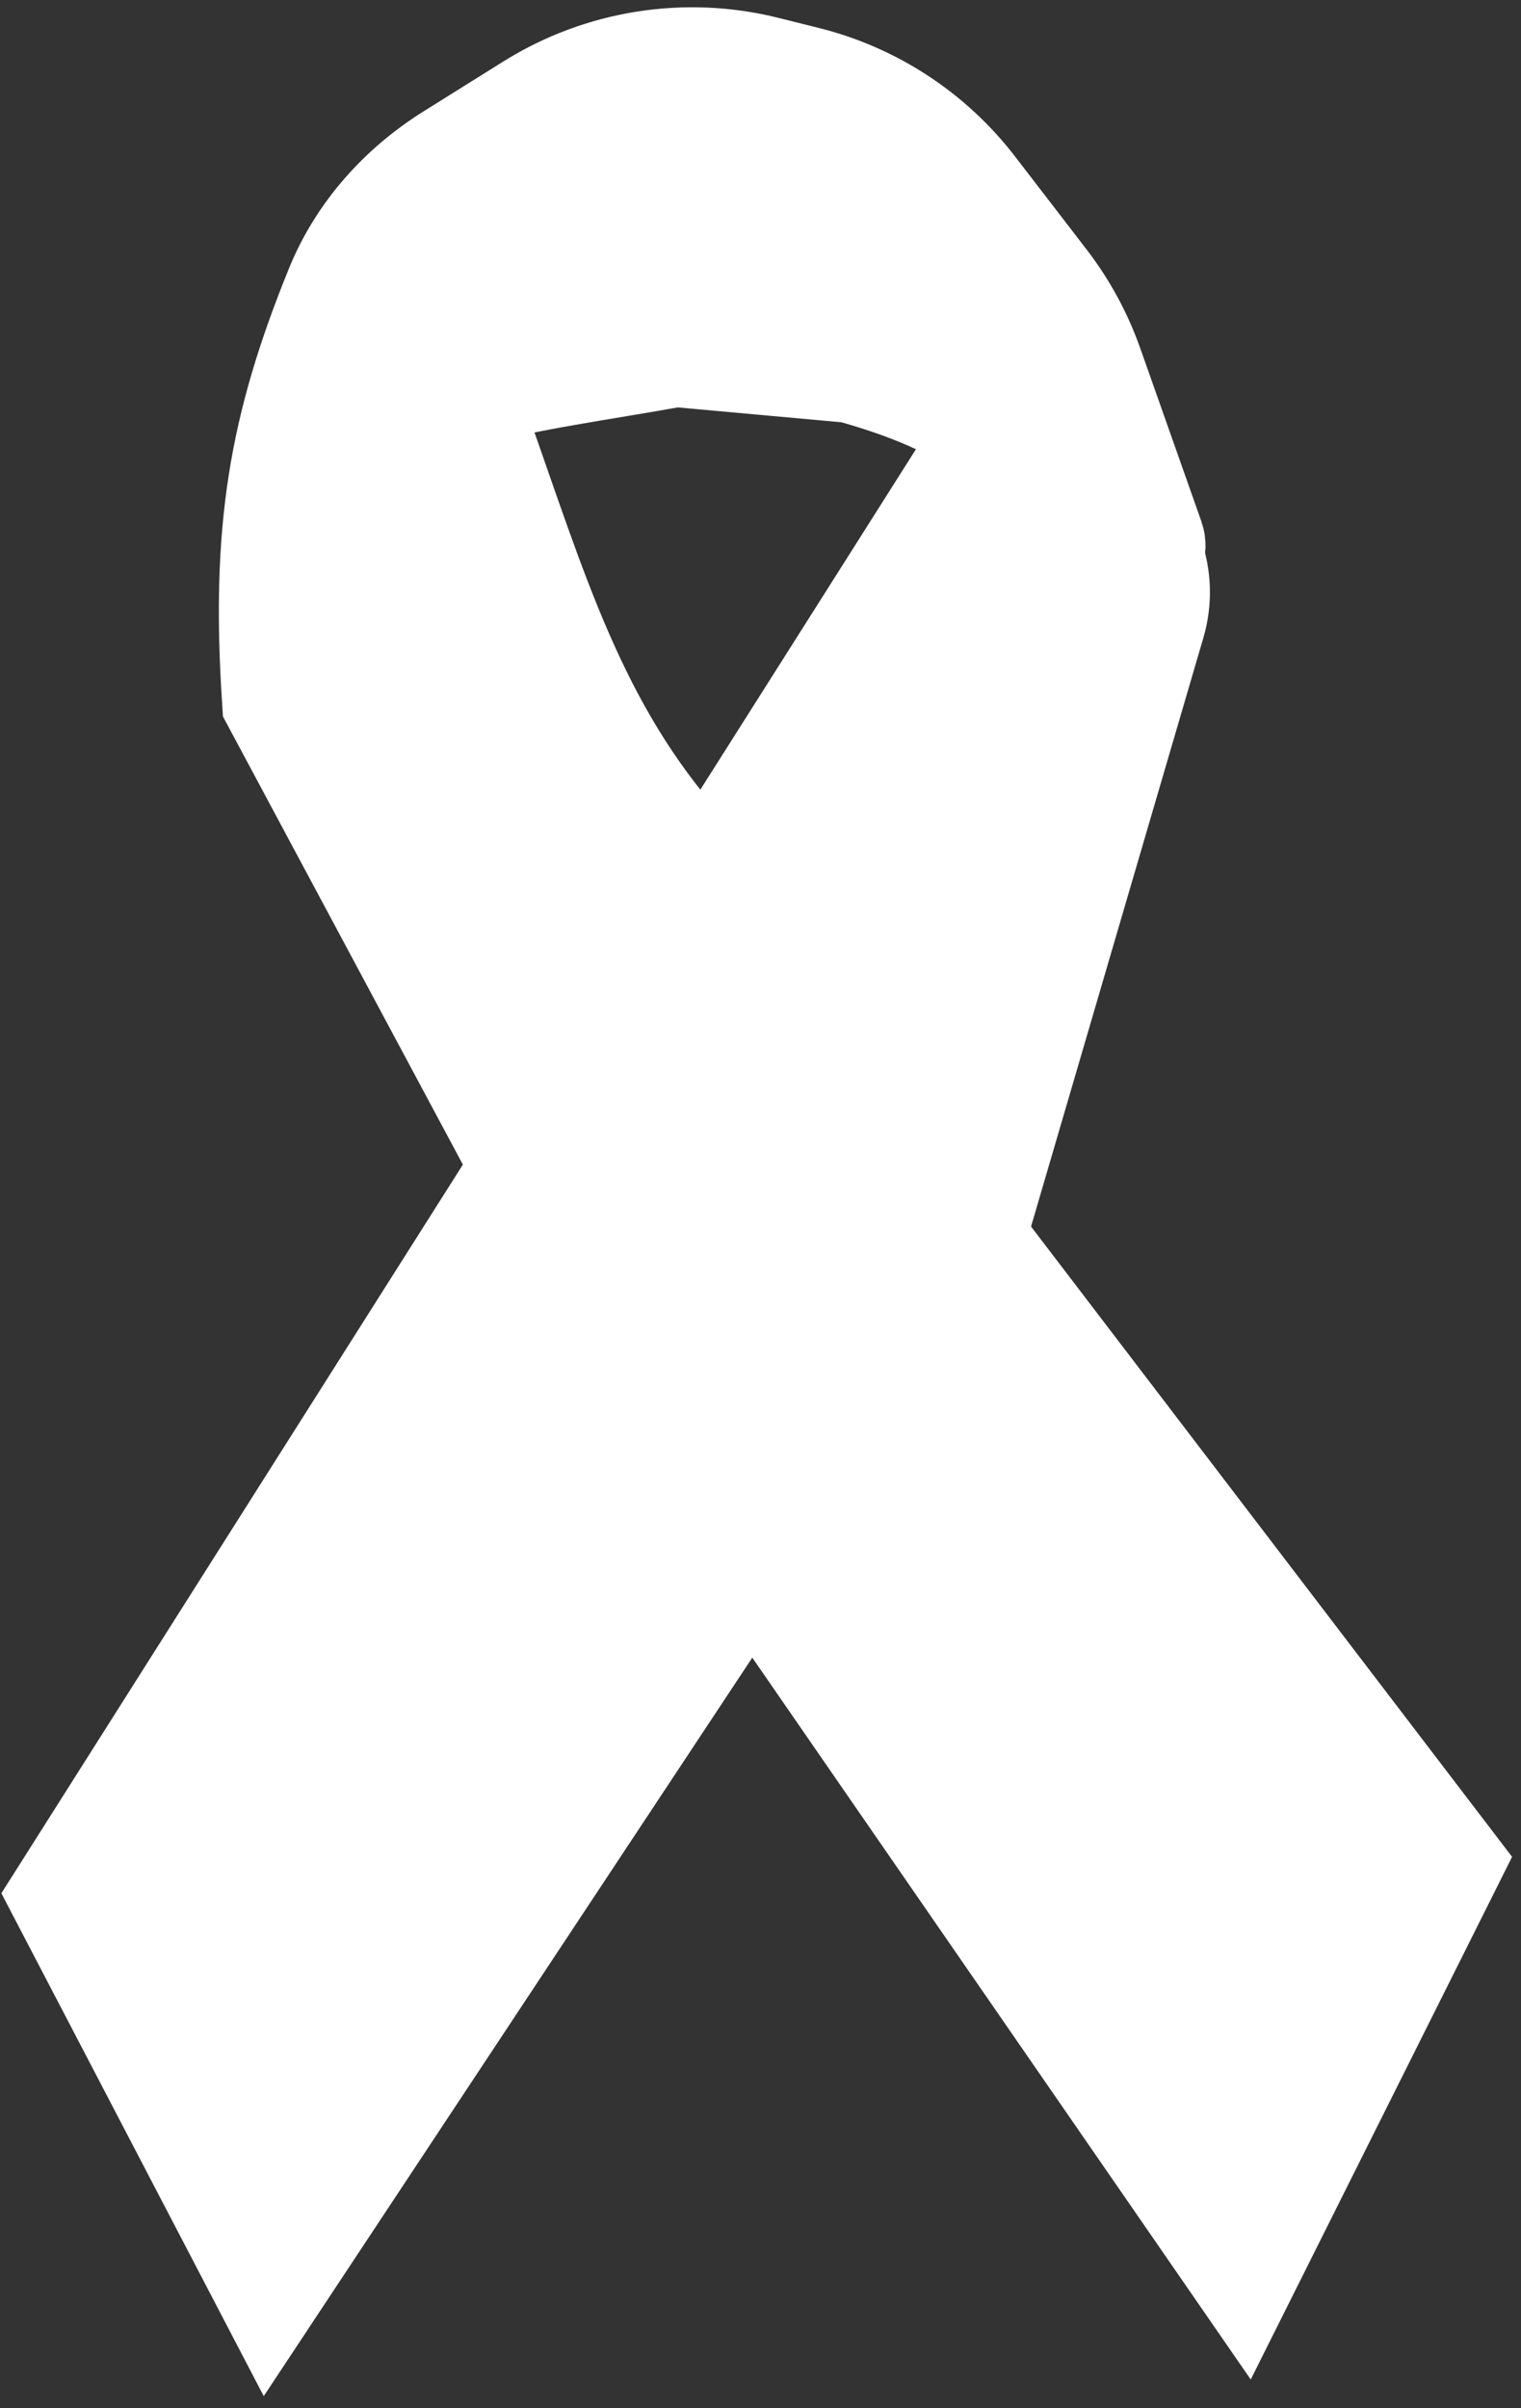 <svg width="120" height="190" viewBox="0 0 120 190" fill="none" xmlns="http://www.w3.org/2000/svg">
<rect x="0" y="0" width="120" height="190" fill="#333333" stroke="none"/>
<path d="M6 149.621L21.328 179L76.255 95.971L90.039 48.877C90.963 45.722 89.771 42.33 87.079 40.445L78.81 34.657L6 149.621Z" fill="white" stroke="white" stroke-width="10.219"/>
<path d="M97.972 177.722L60.928 124.073L76.256 98.525L113.3 147.066L97.972 177.722Z" fill="white" stroke="white" stroke-width="10.219"/>
<path d="M22.617 55.095L41.767 90.861L53.263 67.869C44.364 57.921 41.309 46.899 36.658 33.859L35.862 30.346C41.295 28.849 47.212 28.087 53.263 26.993L67.314 28.27C76.584 30.843 81.923 34.339 88.753 43.46C89.201 44.059 90.211 43.54 89.963 42.835L85.141 29.174C84.332 26.883 83.165 24.734 81.684 22.808L76.028 15.455C72.867 11.346 68.41 8.425 63.38 7.168L60.19 6.37C54.131 4.856 47.717 5.871 42.422 9.182L36.131 13.116C32.315 15.502 29.226 18.932 27.532 23.101C23.105 33.989 21.77 41.979 22.617 55.095Z" fill="white"/>
<path d="M23.884 35.934C27.444 33.227 31.497 31.549 35.862 30.346M35.862 30.346C41.295 28.849 47.212 28.087 53.263 26.993L67.314 28.27C76.584 30.843 81.923 34.339 88.753 43.46C89.201 44.059 90.211 43.54 89.963 42.835L85.141 29.174C84.332 26.883 83.165 24.734 81.684 22.808L76.028 15.455C72.867 11.346 68.41 8.425 63.38 7.168L60.19 6.37C54.131 4.856 47.717 5.871 42.422 9.182L36.131 13.116C32.315 15.502 29.226 18.932 27.532 23.101C23.105 33.989 21.77 41.979 22.617 55.095L41.767 90.861L53.263 67.869C44.364 57.921 41.309 46.899 36.658 33.859L35.862 30.346Z" stroke="white" stroke-width="10.219"/>
</svg>
